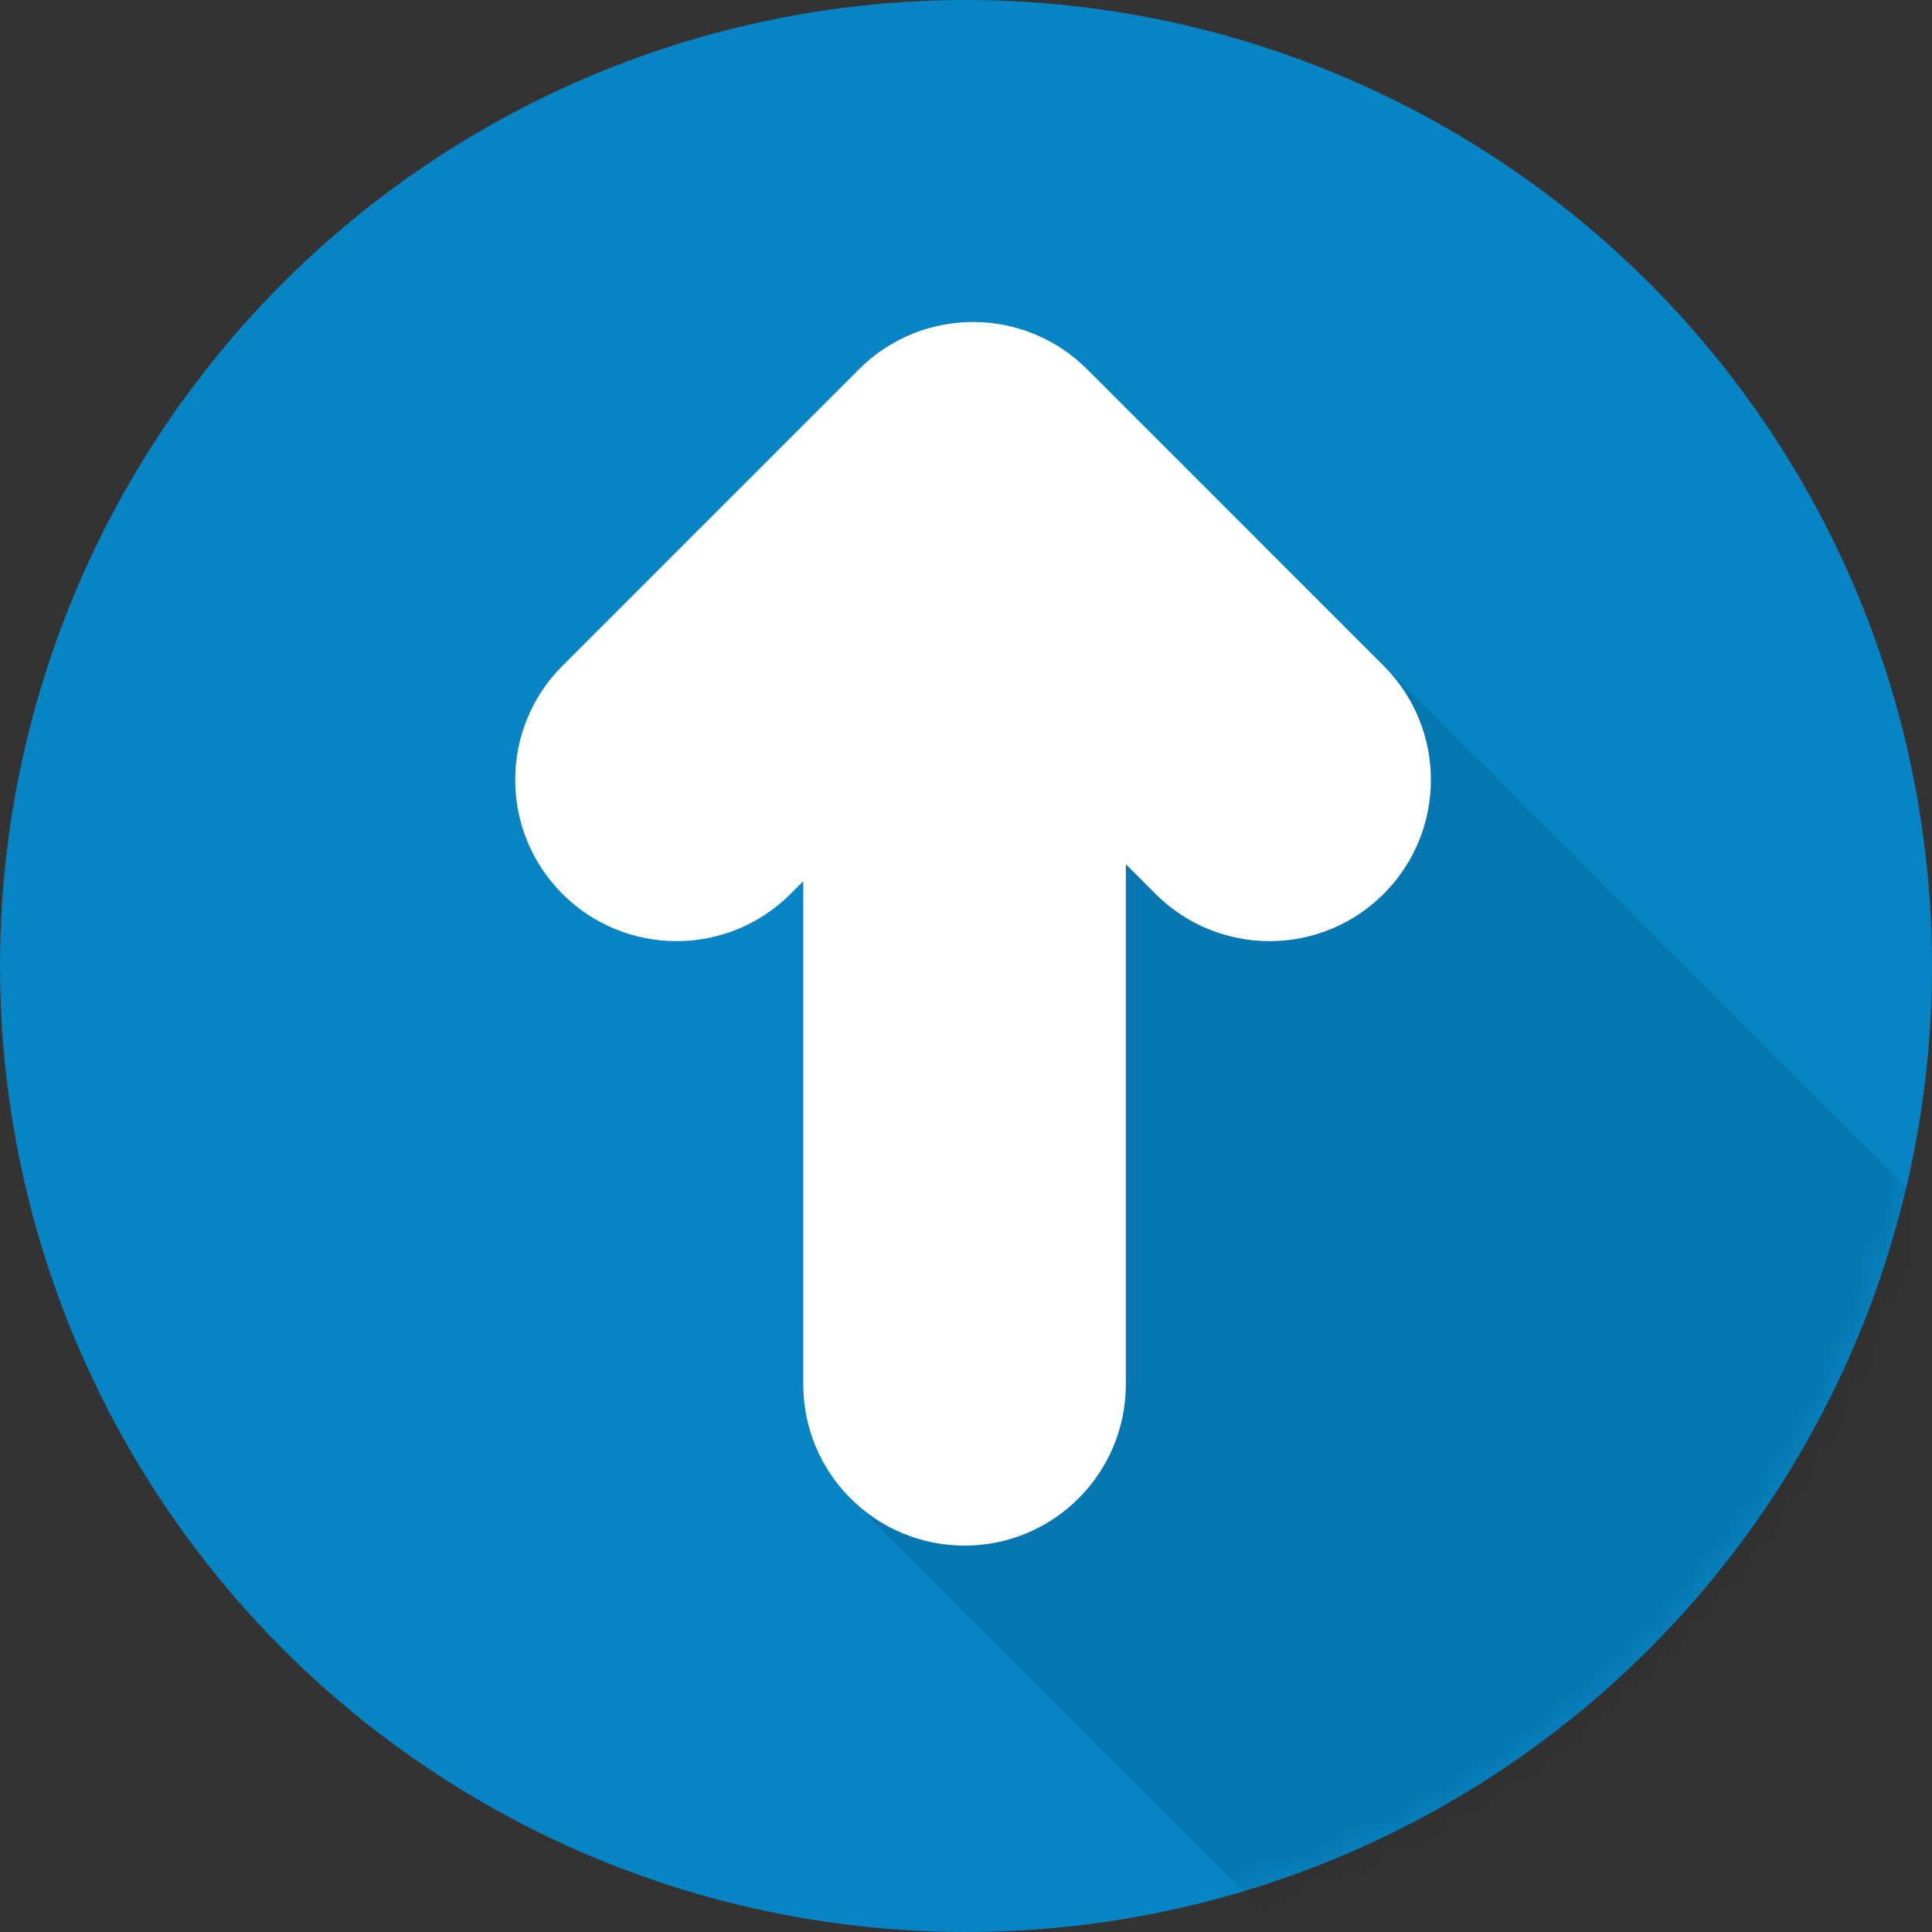 <svg width="60" height="60" viewBox="0 0 60 60" fill="none" xmlns="http://www.w3.org/2000/svg">
<rect x="0" y="0" width="60" height="60" fill="#333333" stroke="none"/>
<circle cx="30" cy="30" r="30" fill="#0784C3"/>
<mask id="mask0_677_77895" style="mask-type:luminance" maskUnits="userSpaceOnUse" x="0" y="0" width="60" height="60">
<circle cx="30" cy="30" r="30" fill="white"/>
</mask>
<g mask="url(#mask0_677_77895)">
<path fill-rule="evenodd" clip-rule="evenodd" d="M38.917 16.611L70.34 48L48.289 68.422L26.369 46.502L38.917 16.611Z" fill="black" fill-opacity="0.1" style="mix-blend-mode:multiply"/>
<path fill-rule="evenodd" clip-rule="evenodd" d="M42.971 20.677L33.761 11.467C31.805 9.511 28.633 9.511 26.677 11.467L17.467 20.677C15.511 22.633 15.511 25.805 17.467 27.761C19.424 29.717 22.595 29.717 24.552 27.761L24.946 27.367V42.991C24.946 45.757 27.188 48 29.955 48C32.722 48 34.964 45.757 34.964 42.991V26.839L35.886 27.761C37.843 29.717 41.014 29.717 42.971 27.761C44.927 25.805 44.927 22.633 42.971 20.677Z" fill="white"/>
</g>
</svg>
